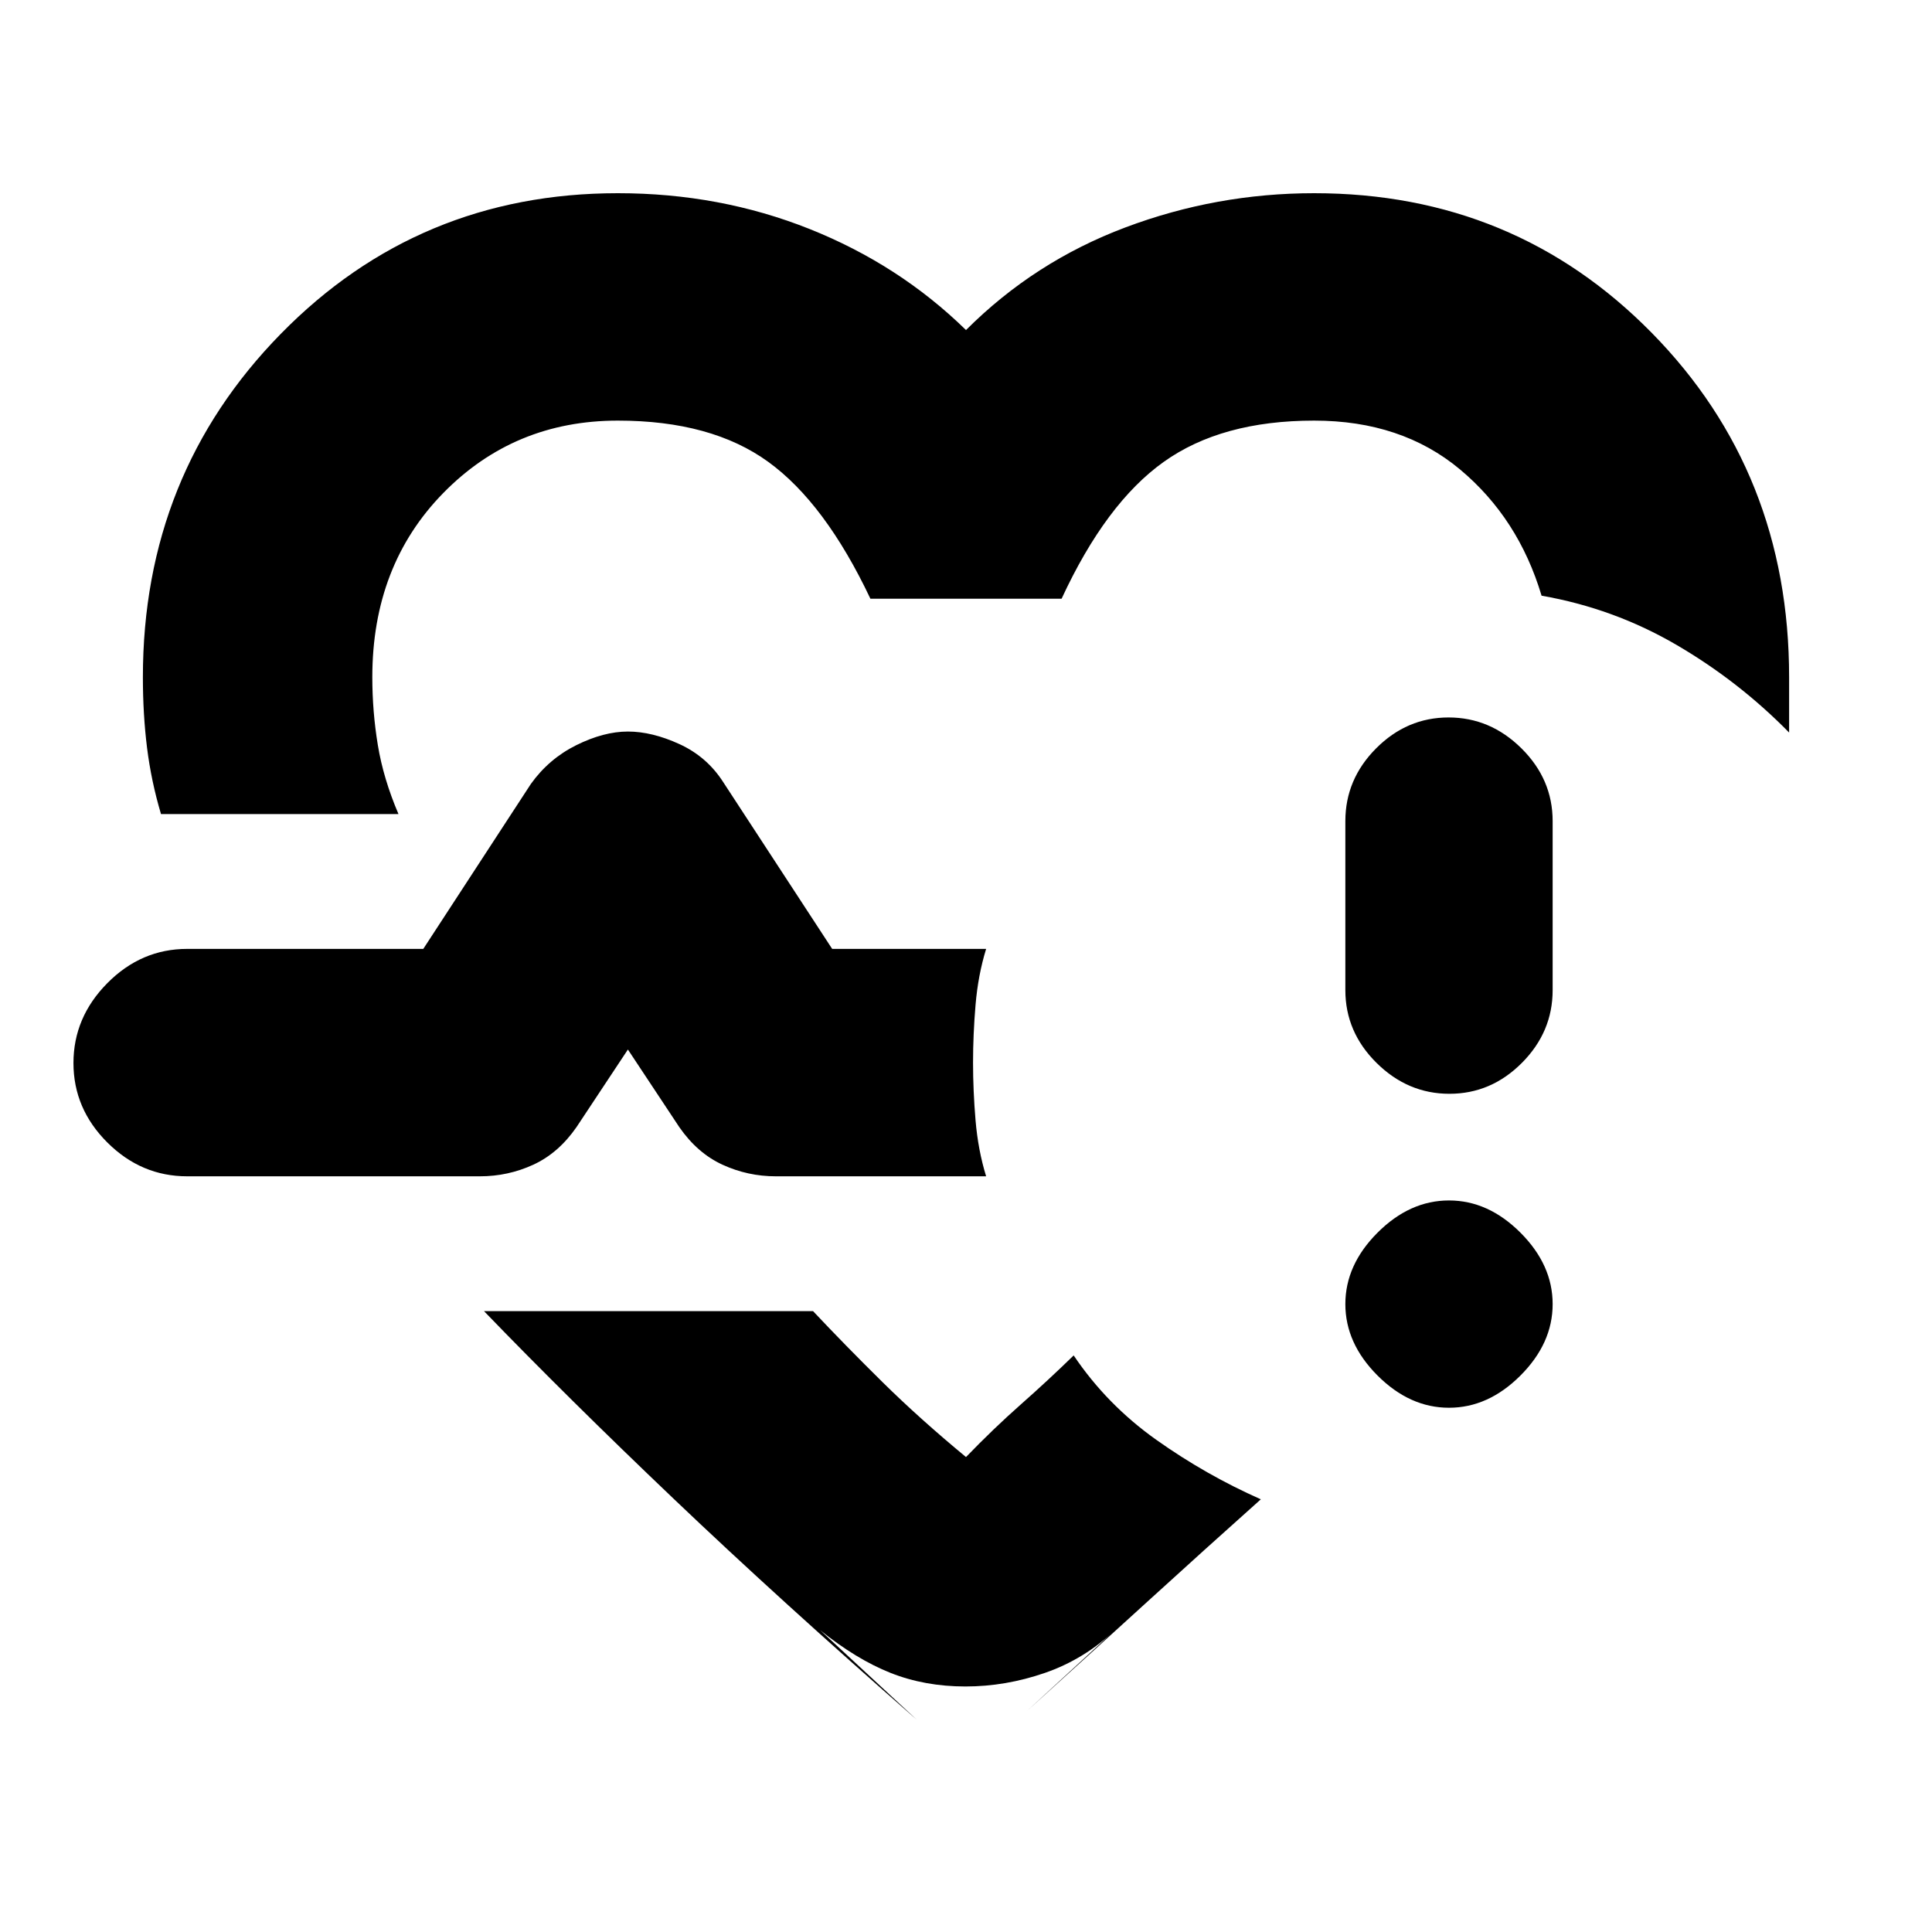 <svg xmlns="http://www.w3.org/2000/svg" height="20" viewBox="0 -960 960 960" width="20"><path d="M422.5-494ZM80-555.5q-4.857-16.317-6.929-32.895Q71-604.973 71-623.5q0-100.662 68.495-170.581Q207.991-864 307-864q50.651 0 95.221 17.762T480-796q34-34 79.212-51 45.213-17 93.788-17 99.536 0 167.768 69.419T889-623.5v27.5q-25-25.5-56.062-43.614Q801.877-657.727 766-664q-11.5-38.5-40.538-62.75Q696.424-751 653-751q-46 0-74.75 20.5t-50.75 68h-95q-22.5-47.5-50.75-68T307-751q-51.521 0-86.761 36Q185-679 185-623.5q0 17.067 2.75 33.756Q190.5-573.056 198-555.5H80Zm375.5 450q-68-59.5-120.75-109.75T240.5-308.5H404q16 17 34.5 35.25T480-236q13.5-14 27.267-26.167 13.768-12.166 26.233-24.333 16.5 24.5 41.051 41.929Q599.102-227.143 626.5-215q-28 25-56.25 50.75T510.5-110l43.5-40q-15.257 14.5-34.789 21.25Q499.679-122 479.75-122q-20.25 0-37.25-6.75t-35-21.25l48 44.5Zm213-362.5v-84q0-20.8 15.289-36.15 15.29-15.35 36-15.35 20.711 0 36.211 15.35T771.5-552v84q0 20.8-15.289 36.15-15.29 15.35-36 15.35-20.711 0-36.211-15.35T668.5-468ZM93-375.5q-22.8 0-39.65-16.789-16.85-16.79-16.85-39.5 0-22.711 16.85-39.711t39.65-17h117.327l53.462-81.964q8.95-12.507 22.581-19.271Q300-596.5 312-596.5q12 0 25.63 6.25 13.631 6.25 21.721 18.858L413.5-488.5H490q-4 13-5.25 27.75T483.5-432q0 14 1.25 28.75T490-375.5H385.5q-13.929 0-26.464-5.75Q346.5-387 337.5-400L312-438.5 286.5-400q-9 13-21.536 18.75-12.535 5.75-26.464 5.75H93Zm627 115q-19.5 0-35.5-16t-16-35.5q0-19.5 16-35.5t35.5-16q19.5 0 35.5 16t16 35.5q0 19.5-16 35.5t-35.5 16Z"/></svg>